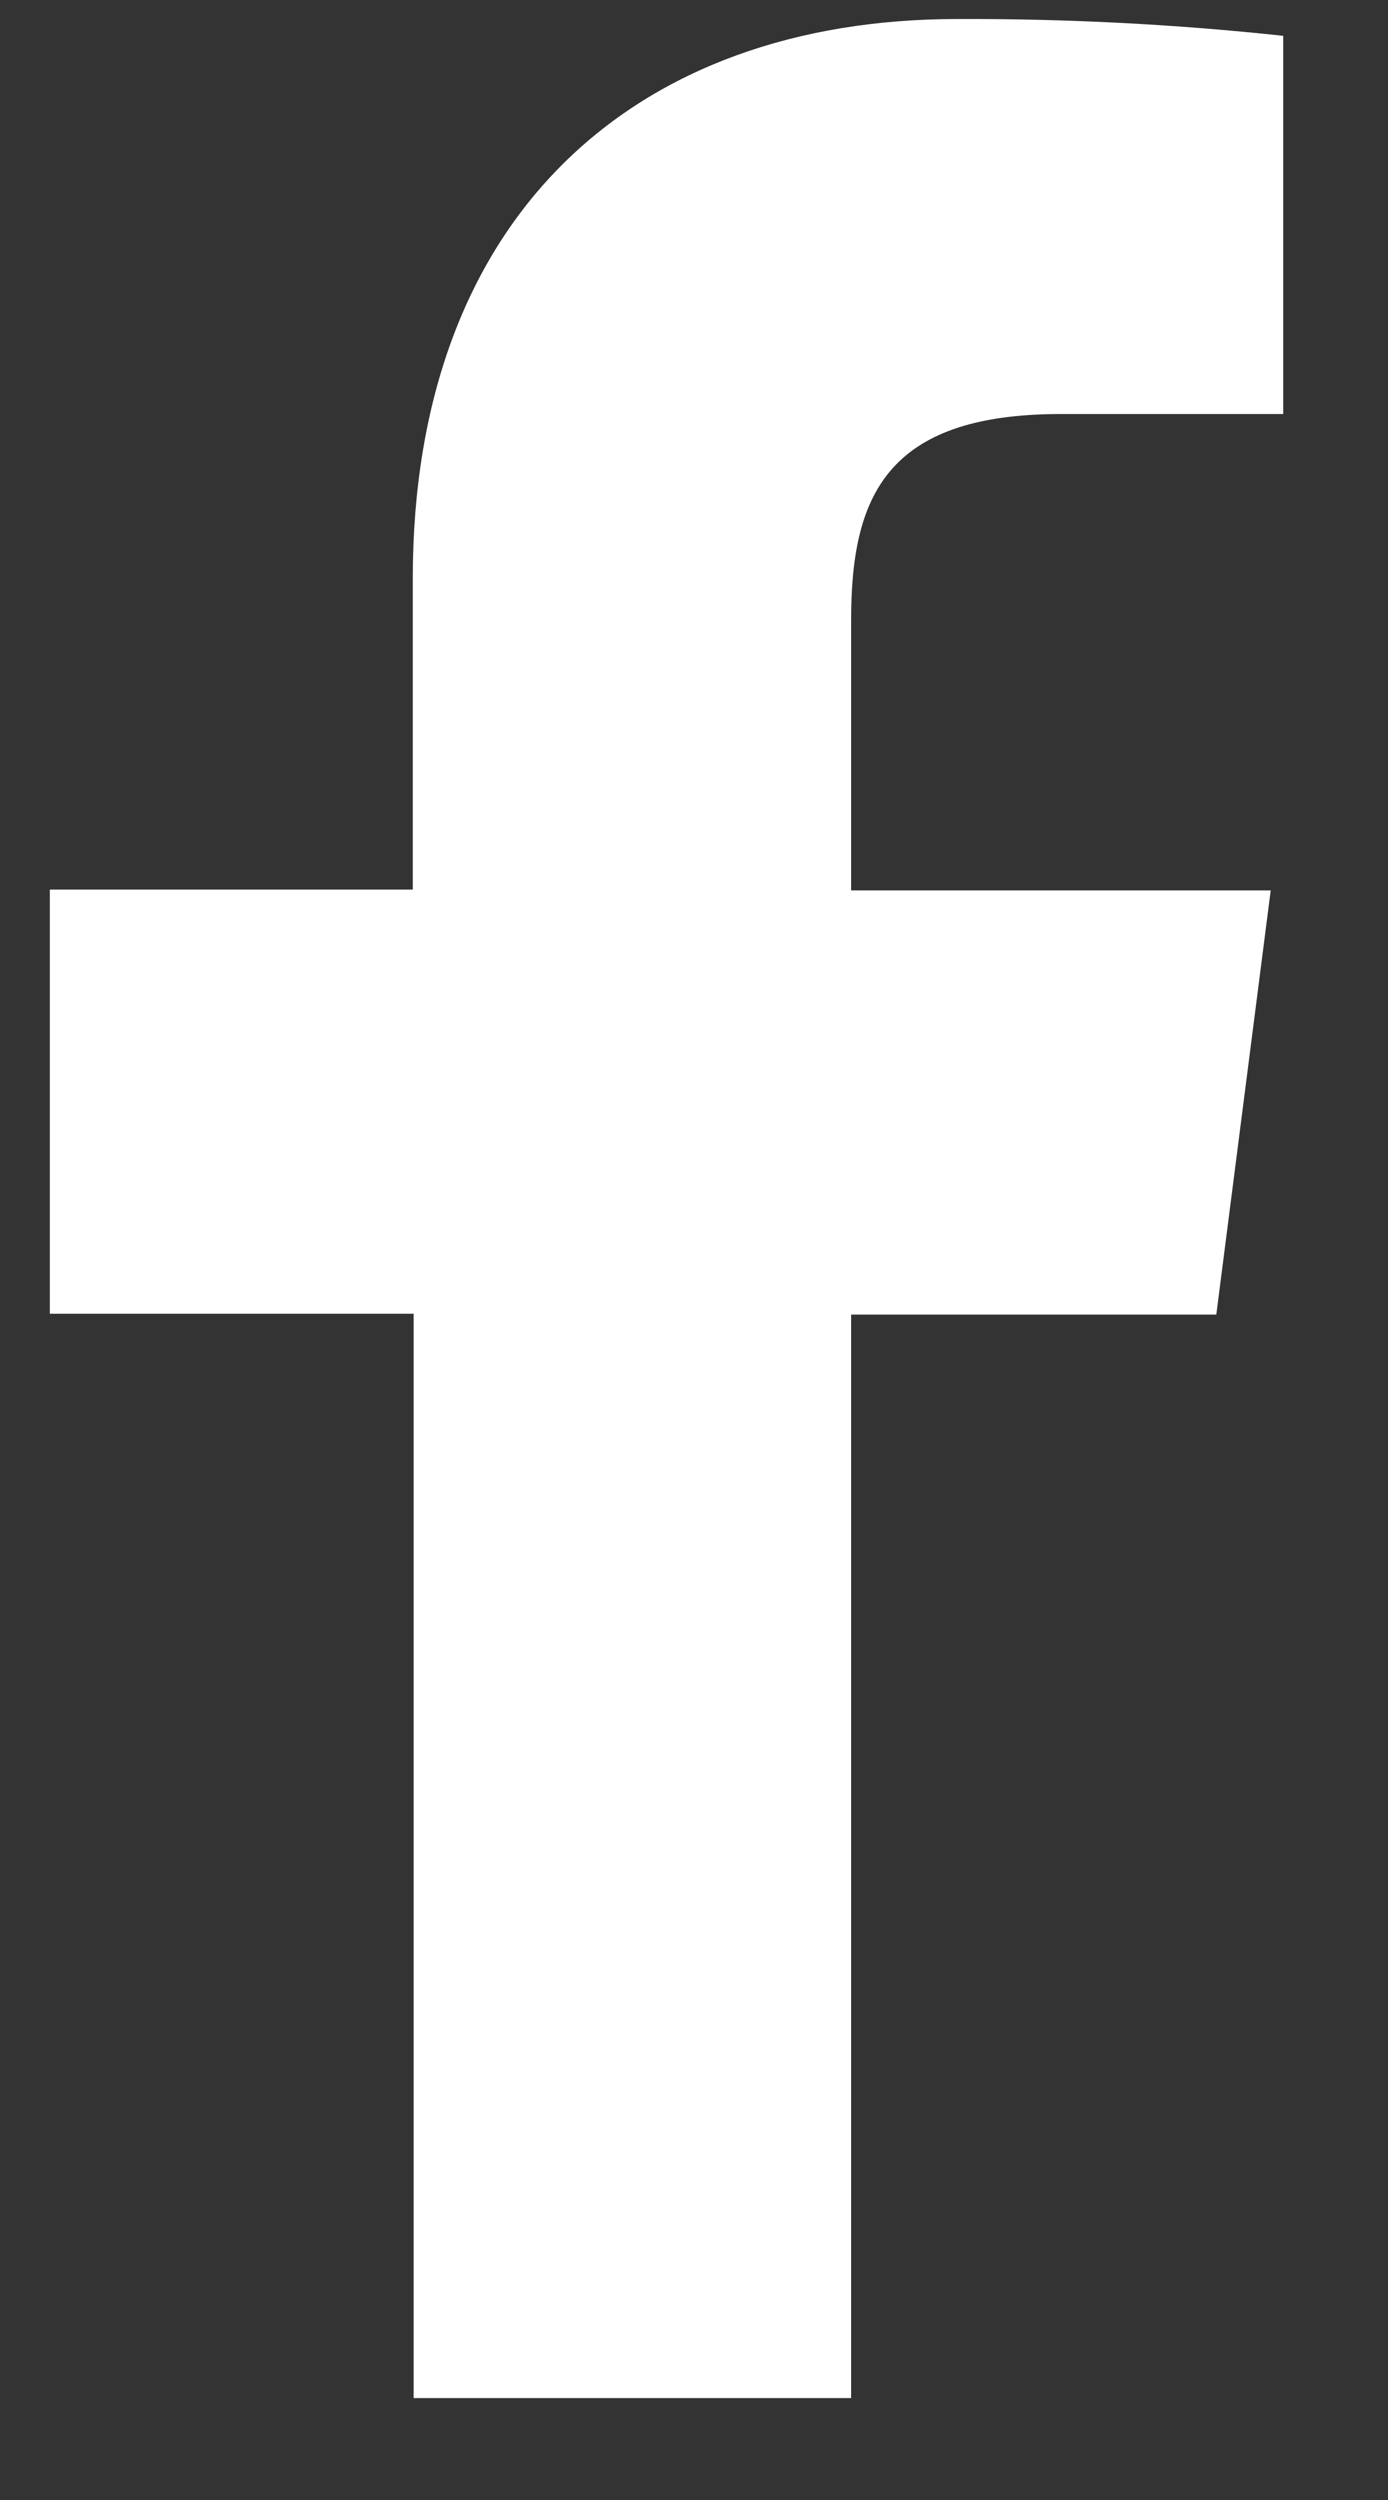 <svg width="10" height="18" viewBox="0 0 10 18" fill="none" xmlns="http://www.w3.org/2000/svg">
<rect x="0" y="0" width="10" height="18" fill="#333333" stroke="none"/>
<path d="M6.132 17.266V9.465H8.763L9.155 6.411H6.132V4.465C6.132 3.584 6.377 2.981 7.642 2.981H9.245V0.258C8.465 0.174 7.681 0.134 6.897 0.137C4.571 0.137 2.974 1.557 2.974 4.164V6.405H0.359V9.459H2.98V17.266H6.132Z" fill="white"/>
</svg>
